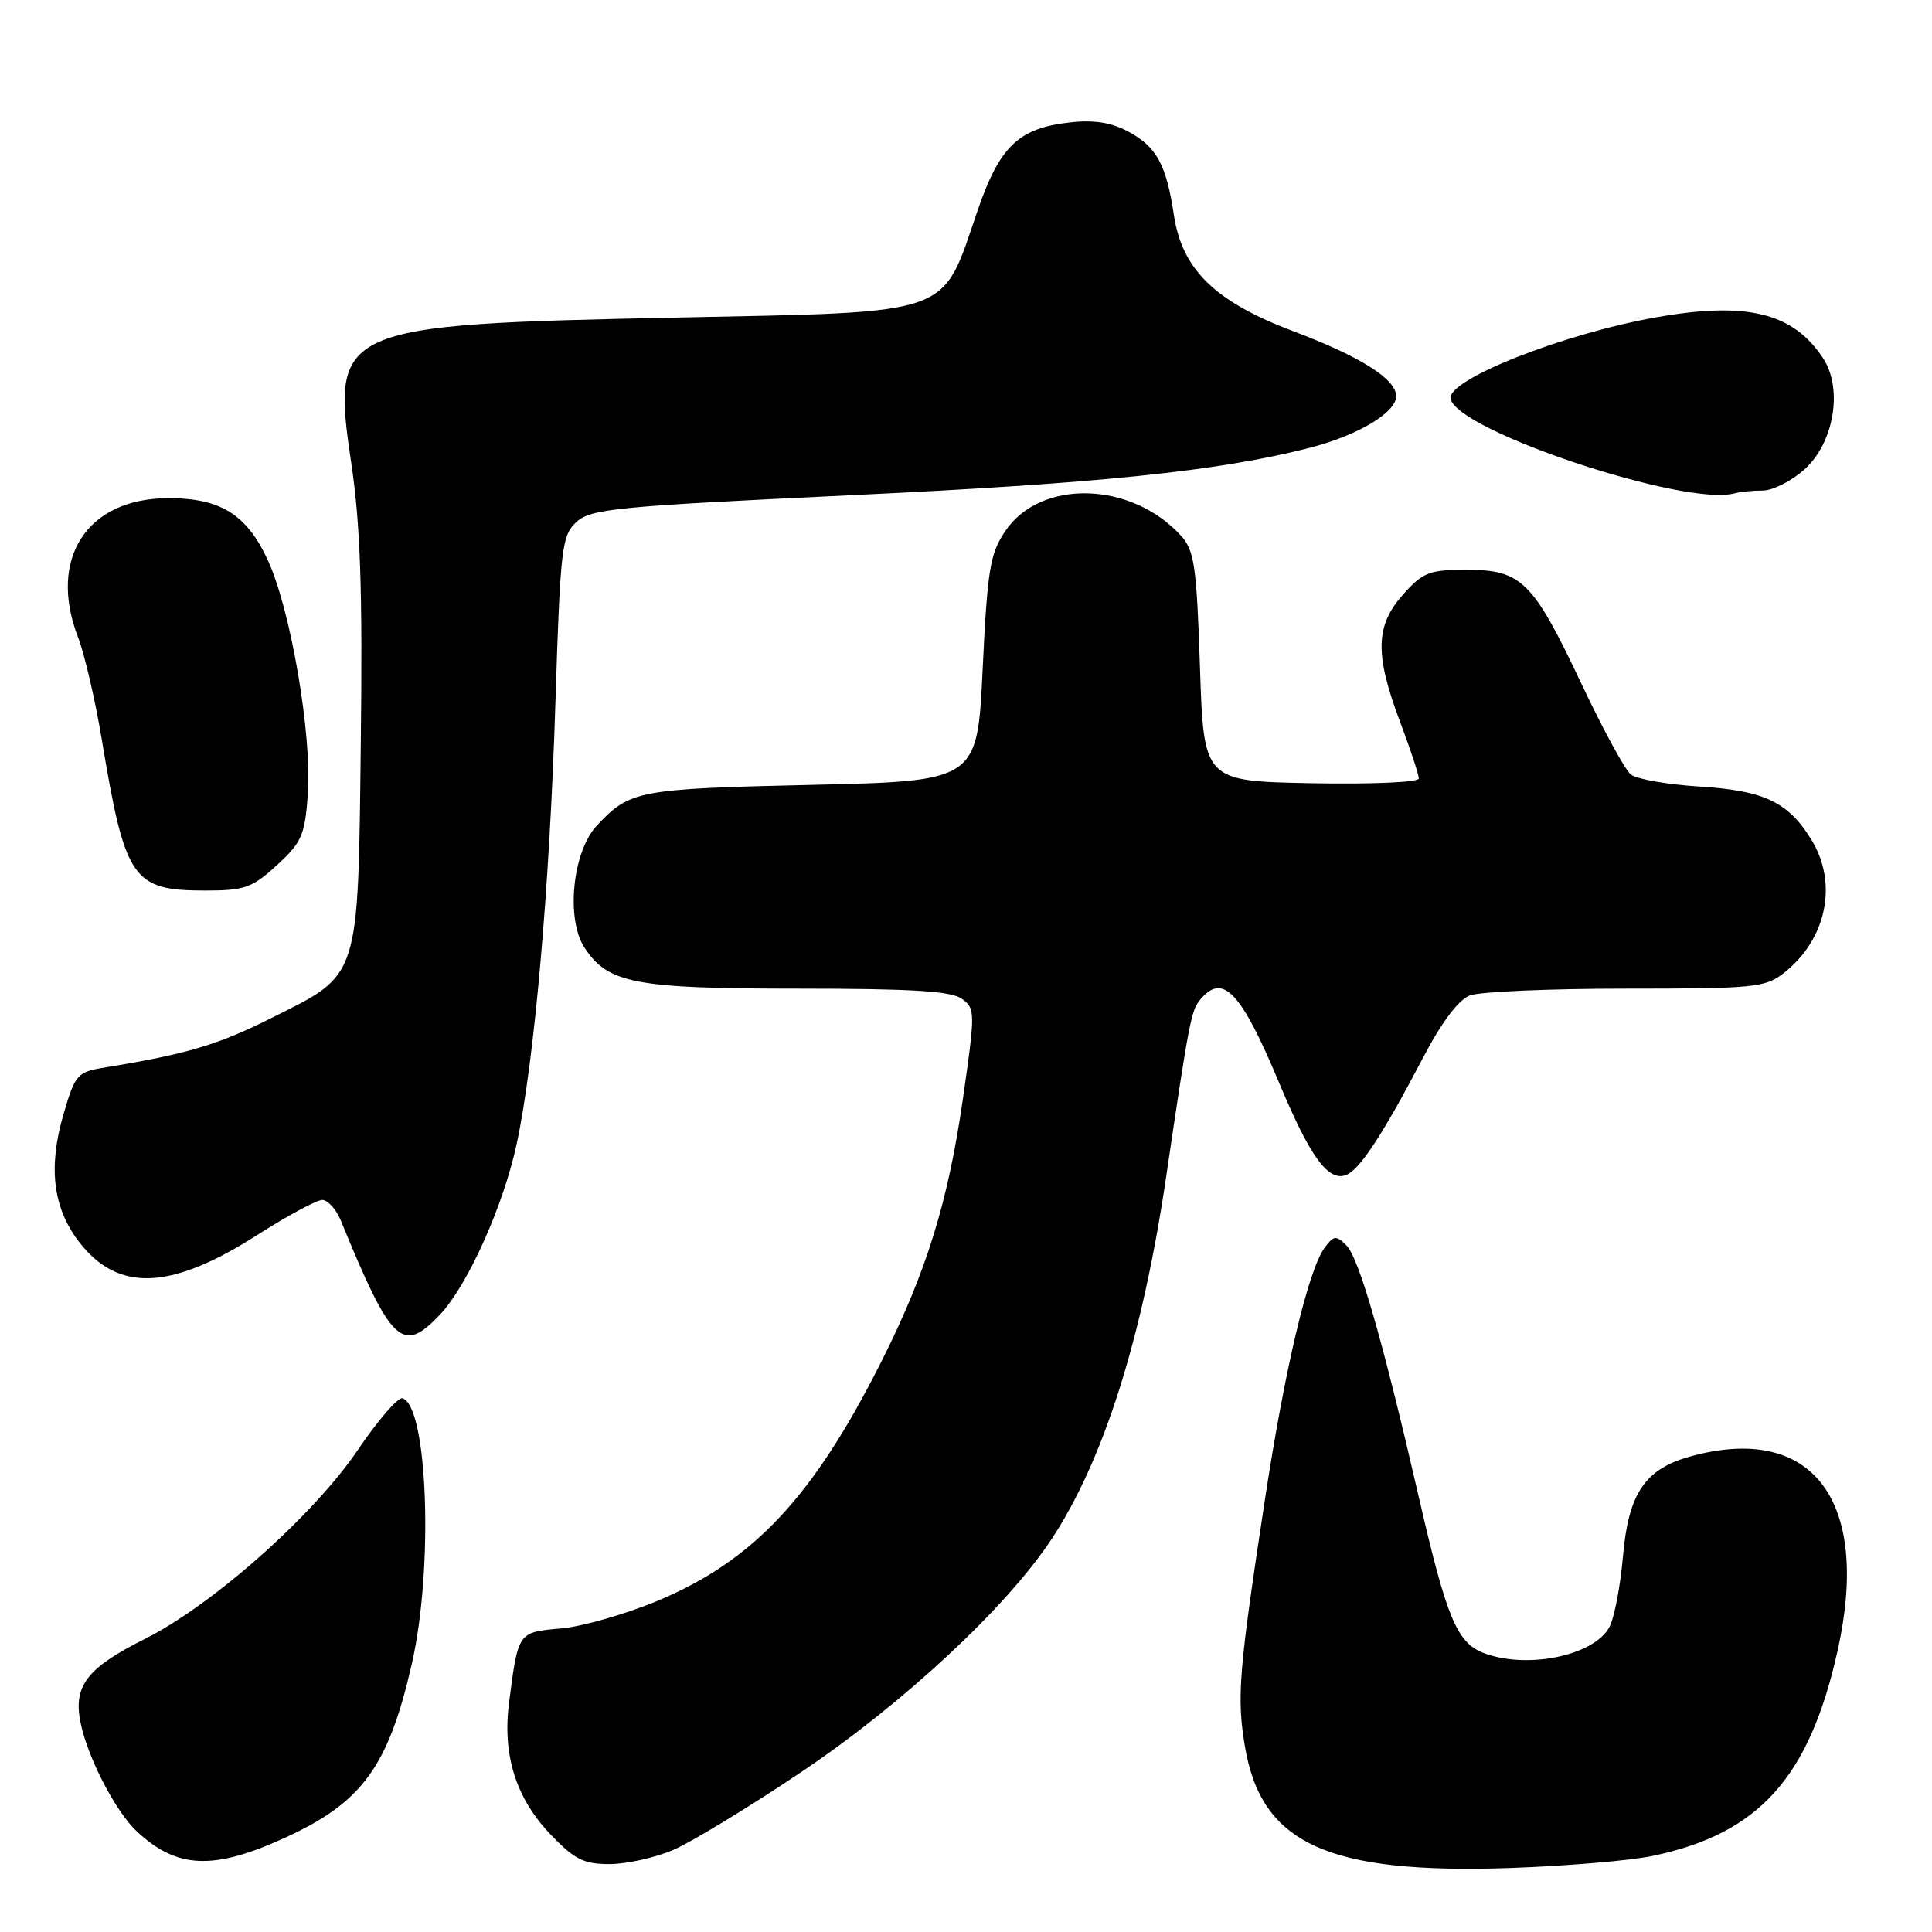 <?xml version="1.0" encoding="UTF-8" standalone="no"?>
<!DOCTYPE svg PUBLIC "-//W3C//DTD SVG 1.1//EN" "http://www.w3.org/Graphics/SVG/1.1/DTD/svg11.dtd" >
<svg xmlns="http://www.w3.org/2000/svg" xmlns:xlink="http://www.w3.org/1999/xlink" version="1.1" viewBox="0 0 256 256">
 <g >
 <path fill="currentColor"
d=" M 219.08 245.90 C 233.12 242.93 239.77 235.50 243.51 218.64 C 247.92 198.73 240.11 188.51 223.93 193.00 C 217.94 194.67 215.77 197.91 215.05 206.24 C 214.70 210.23 213.89 214.47 213.23 215.64 C 211.14 219.41 202.32 221.21 196.61 219.04 C 193.06 217.69 191.69 214.41 188.03 198.50 C 183.22 177.60 180.08 166.68 178.39 165.00 C 177.05 163.67 176.73 163.70 175.53 165.32 C 173.37 168.23 170.26 181.30 167.64 198.50 C 164.13 221.55 163.86 224.83 164.96 231.42 C 167.12 244.31 175.90 248.34 200.08 247.52 C 207.54 247.26 216.09 246.54 219.08 245.90 Z  M 37.79 243.50 C 47.99 238.83 51.46 234.08 54.56 220.50 C 57.45 207.90 56.70 186.40 53.34 185.28 C 52.76 185.09 50.09 188.17 47.41 192.13 C 41.53 200.82 28.13 212.70 19.15 217.19 C 11.58 220.98 9.73 223.35 10.64 228.09 C 11.52 232.71 15.28 240.02 18.15 242.69 C 23.46 247.64 28.30 247.84 37.79 243.50 Z  M 89.20 245.13 C 91.60 244.10 99.17 239.50 106.03 234.90 C 119.57 225.83 133.27 213.10 139.30 204.00 C 146.21 193.58 151.37 177.28 154.51 156.00 C 157.57 135.25 157.83 133.91 159.04 132.45 C 162.03 128.85 164.44 131.39 169.50 143.50 C 173.61 153.33 176.00 156.60 178.37 155.69 C 180.17 155.00 183.20 150.38 188.56 140.15 C 191.02 135.45 193.26 132.47 194.77 131.90 C 196.07 131.40 205.37 131.00 215.43 131.00 C 232.47 131.00 233.91 130.86 236.39 128.91 C 242.03 124.47 243.57 117.08 240.04 111.30 C 236.98 106.28 233.76 104.75 225.19 104.22 C 220.96 103.96 216.87 103.24 216.10 102.63 C 215.32 102.01 212.35 96.55 209.50 90.50 C 203.11 76.99 201.61 75.50 194.31 75.50 C 189.39 75.50 188.54 75.83 185.92 78.77 C 182.24 82.88 182.15 86.69 185.50 95.60 C 186.88 99.25 188.00 102.65 188.00 103.15 C 188.00 103.66 181.83 103.93 173.75 103.78 C 159.50 103.50 159.50 103.50 159.00 88.35 C 158.56 75.03 158.26 72.94 156.50 71.00 C 149.95 63.77 137.89 63.43 133.21 70.36 C 131.18 73.36 130.84 75.44 130.21 88.62 C 129.50 103.50 129.50 103.50 107.50 104.00 C 84.53 104.52 83.45 104.73 79.08 109.40 C 75.86 112.85 74.96 121.76 77.45 125.57 C 80.56 130.31 84.14 131.00 105.78 131.00 C 120.84 131.00 126.06 131.32 127.46 132.35 C 129.24 133.65 129.24 134.11 127.59 145.60 C 125.63 159.25 122.74 168.57 116.86 180.27 C 107.82 198.27 99.93 206.74 87.24 212.07 C 82.98 213.86 77.17 215.53 74.33 215.78 C 68.62 216.28 68.67 216.21 67.46 225.53 C 66.55 232.48 68.33 238.21 72.88 243.00 C 76.11 246.39 77.31 247.00 80.76 247.00 C 83.00 247.00 86.80 246.16 89.20 245.13 Z  M 58.25 174.25 C 61.94 170.37 66.69 159.83 68.47 151.54 C 70.80 140.67 72.82 117.73 73.59 93.28 C 74.25 72.46 74.43 70.95 76.40 69.15 C 78.30 67.42 81.72 67.09 112.50 65.63 C 145.70 64.06 161.39 62.44 173.46 59.36 C 179.90 57.71 185.00 54.68 185.00 52.50 C 185.00 50.24 180.30 47.26 171.42 43.91 C 161.02 39.99 156.64 35.74 155.55 28.52 C 154.55 21.83 153.26 19.45 149.53 17.45 C 147.25 16.22 144.96 15.86 141.77 16.22 C 134.94 16.99 132.45 19.37 129.50 28.00 C 124.70 42.02 126.72 41.31 89.64 42.08 C 44.62 43.01 43.87 43.34 46.54 61.33 C 47.75 69.45 48.05 78.12 47.81 98.23 C 47.44 129.97 47.75 129.00 36.05 134.85 C 28.81 138.48 24.85 139.65 13.77 141.47 C 10.23 142.05 9.94 142.39 8.40 147.69 C 6.37 154.66 7.02 160.03 10.43 164.50 C 15.59 171.26 22.60 171.00 34.14 163.61 C 38.11 161.08 41.96 159.00 42.70 159.00 C 43.44 159.00 44.55 160.24 45.17 161.75 C 51.85 178.05 53.31 179.44 58.25 174.25 Z  M 36.69 114.64 C 39.98 111.63 40.40 110.67 40.79 105.24 C 41.35 97.43 38.55 80.95 35.53 74.32 C 32.74 68.19 29.25 66.00 22.30 66.01 C 11.49 66.02 6.31 74.04 10.36 84.50 C 11.21 86.70 12.62 92.78 13.49 98.00 C 16.59 116.62 17.54 118.00 27.24 118.00 C 32.42 118.00 33.42 117.64 36.69 114.64 Z  M 233.57 65.00 C 234.89 65.00 237.37 63.75 239.08 62.22 C 243.02 58.70 244.23 51.52 241.57 47.47 C 237.61 41.43 231.46 39.92 219.43 42.05 C 207.07 44.24 191.72 50.32 192.21 52.83 C 193.03 57.08 223.28 67.16 229.83 65.37 C 230.56 65.16 232.24 65.00 233.57 65.00 Z "/>
</g>
</svg>